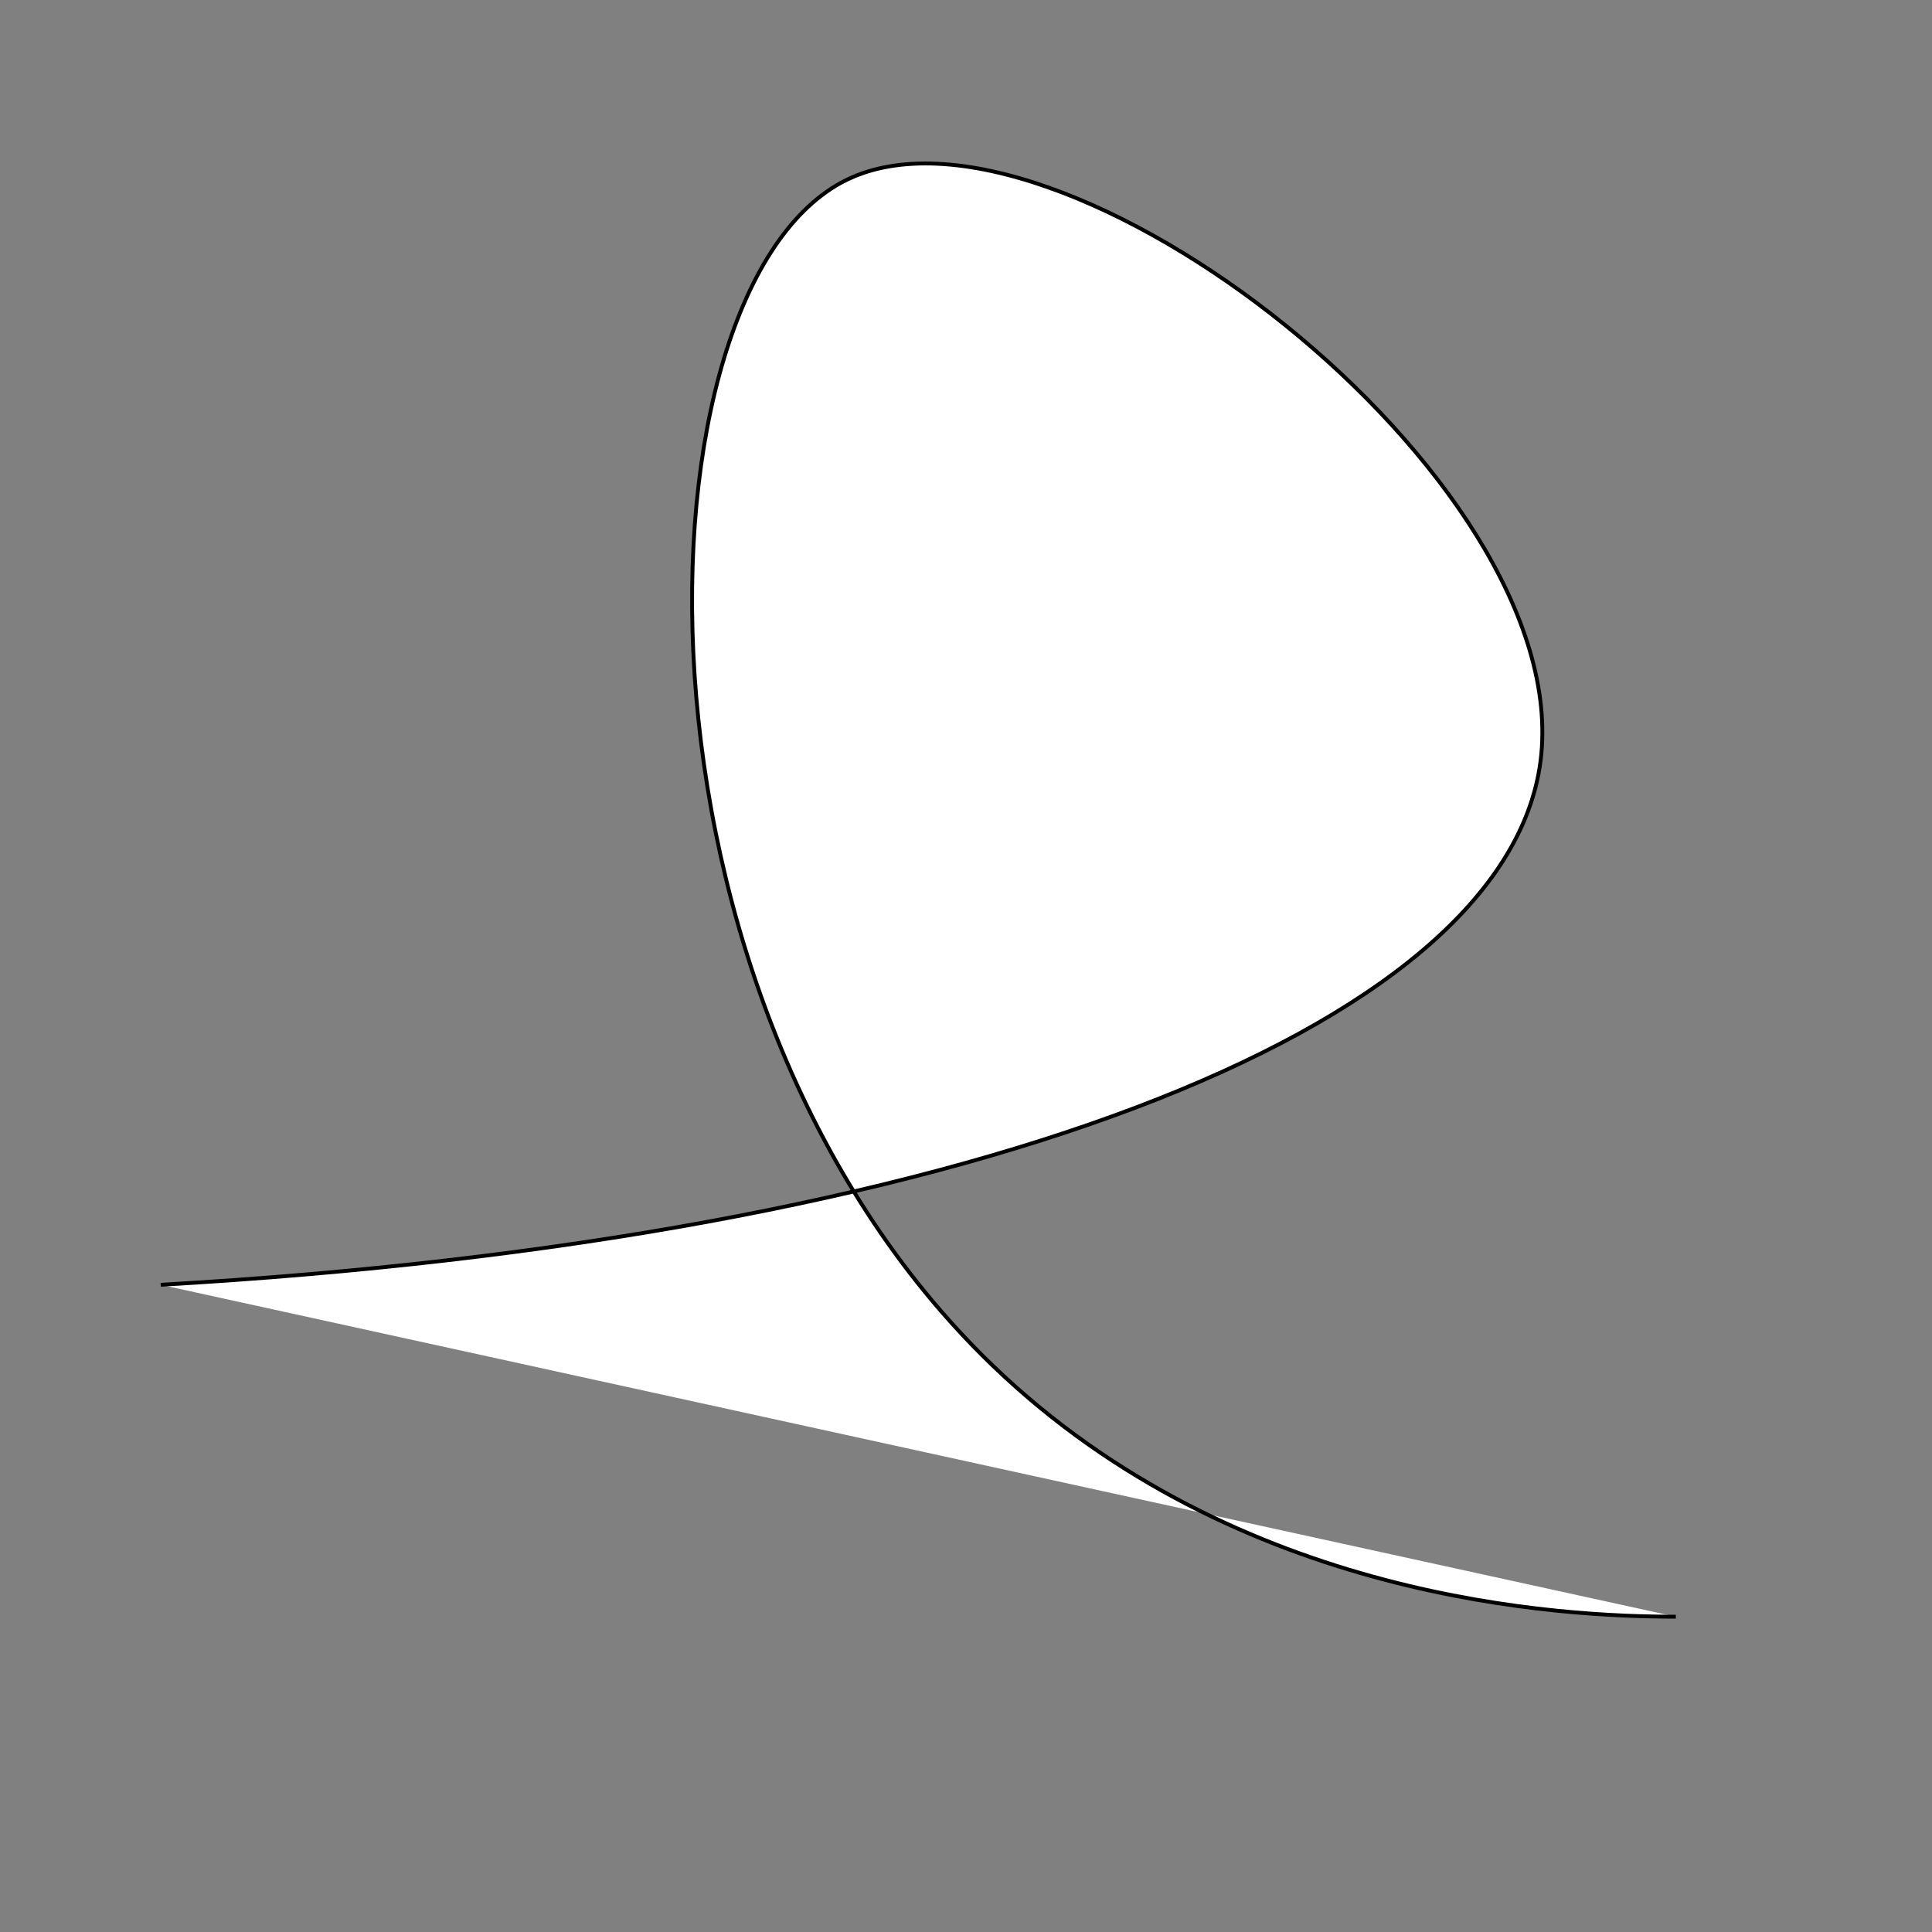 <?xml version="1.0" encoding="utf-8"?>
<!-- Generator: Adobe Illustrator 19.0.0, SVG Export Plug-In . SVG Version: 6.00 Build 0)  -->
<svg version="1.1" id="Layer_1" xmlns="http://www.w3.org/2000/svg" xmlns:xlink="http://www.w3.org/1999/xlink" x="0px" y="0px"
	 viewBox="0 0 500 500" style="enable-background:new 0 0 500 500;" xml:space="preserve">
<rect x="0" y="0" width="500" height="500" fill="#808080" stroke="none"/>
<style type="text/css">
	.st0{fill:#FFFFFF;stroke:#000000;stroke-miterlimit:10;}
</style>
<path id="XMLID_1_" class="st0" d="M41.6,332.5c206-11.8,348.1-65.4,357.1-135.6c9.3-73.4-125.4-177-179.7-150.3
	c-55.9,27.6-61.4,211.3,37.9,306.8c63.5,61.1,147.8,65,176.8,65"/>
</svg>
